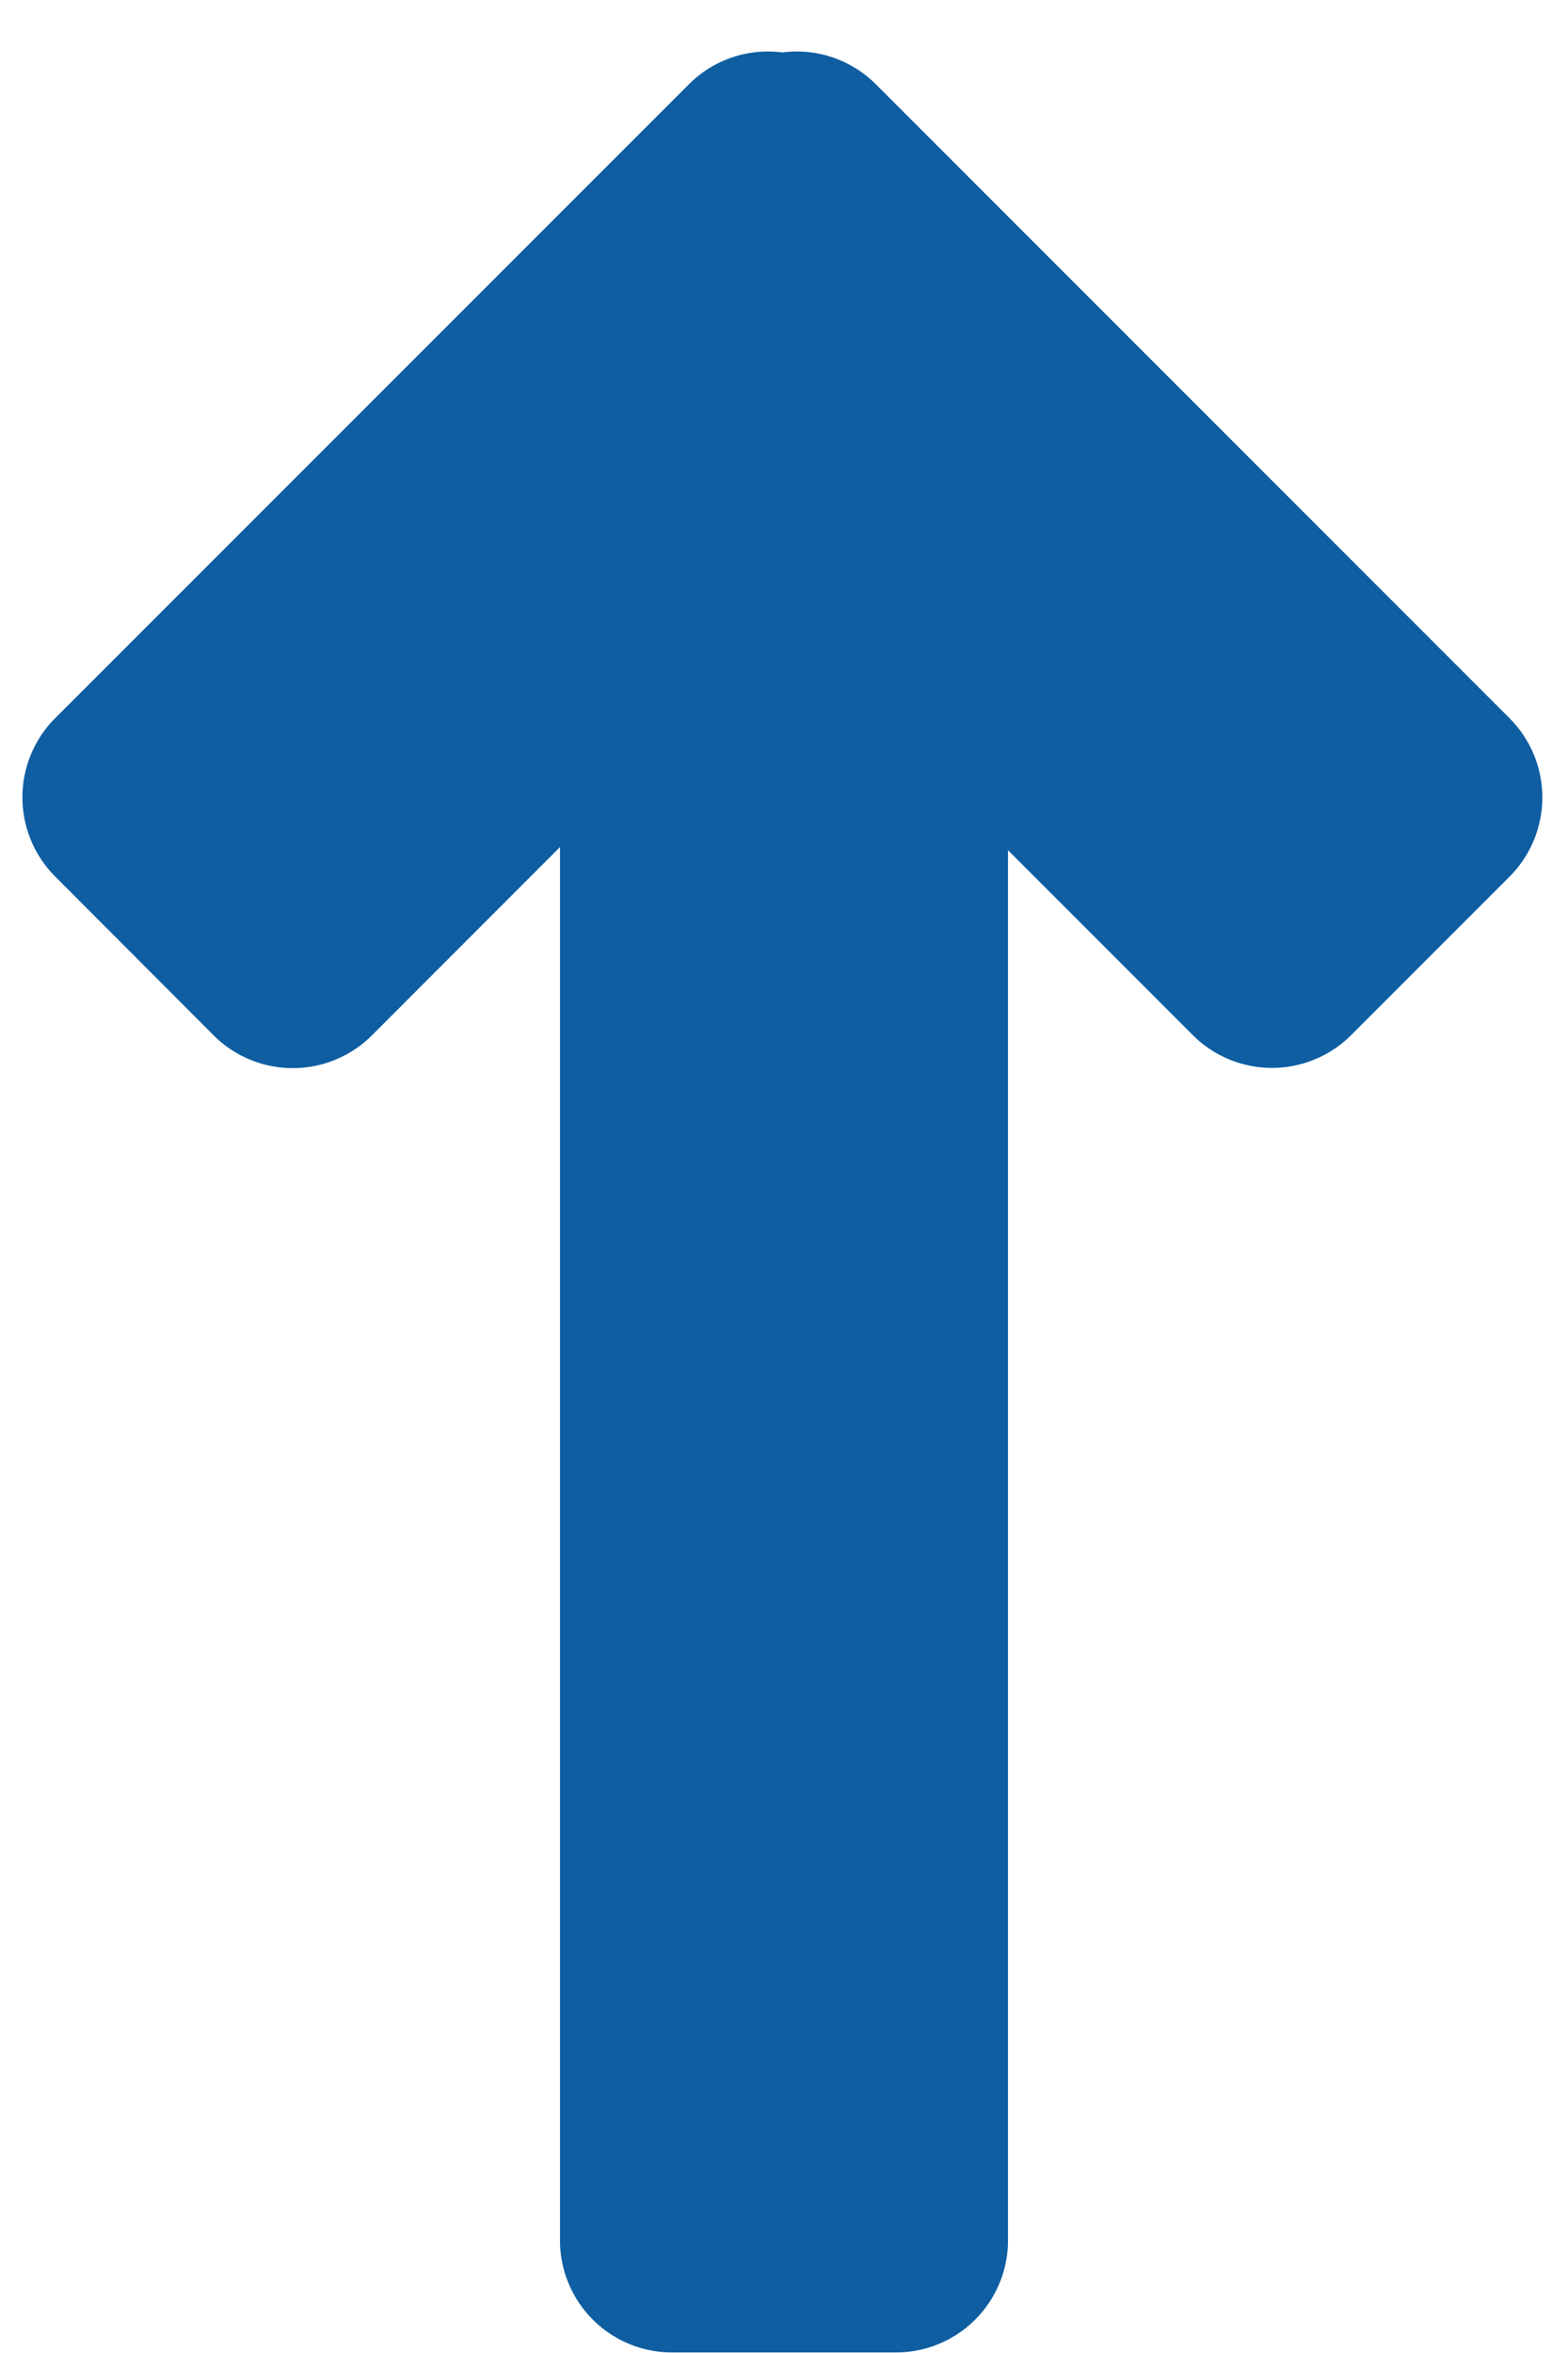 <svg xmlns="http://www.w3.org/2000/svg" width="14" height="21" viewBox="0 0 14 21"><g><g><path fill="#0e5ea1" d="M6.15.753a.998.998 0 0 1 .836-.285.998.998 0 0 1 .835.285l5.657 5.657a1 1 0 0 1 0 1.414l-1.414 1.414a1 1 0 0 1-1.414 0L9 7.588v12.407a1 1 0 0 1-1 1H6a1 1 0 0 1-1-1V7.56L3.321 9.24a1 1 0 0 1-1.414 0L.493 7.823a1 1 0 0 1 0-1.414z"/></g></g></svg>
